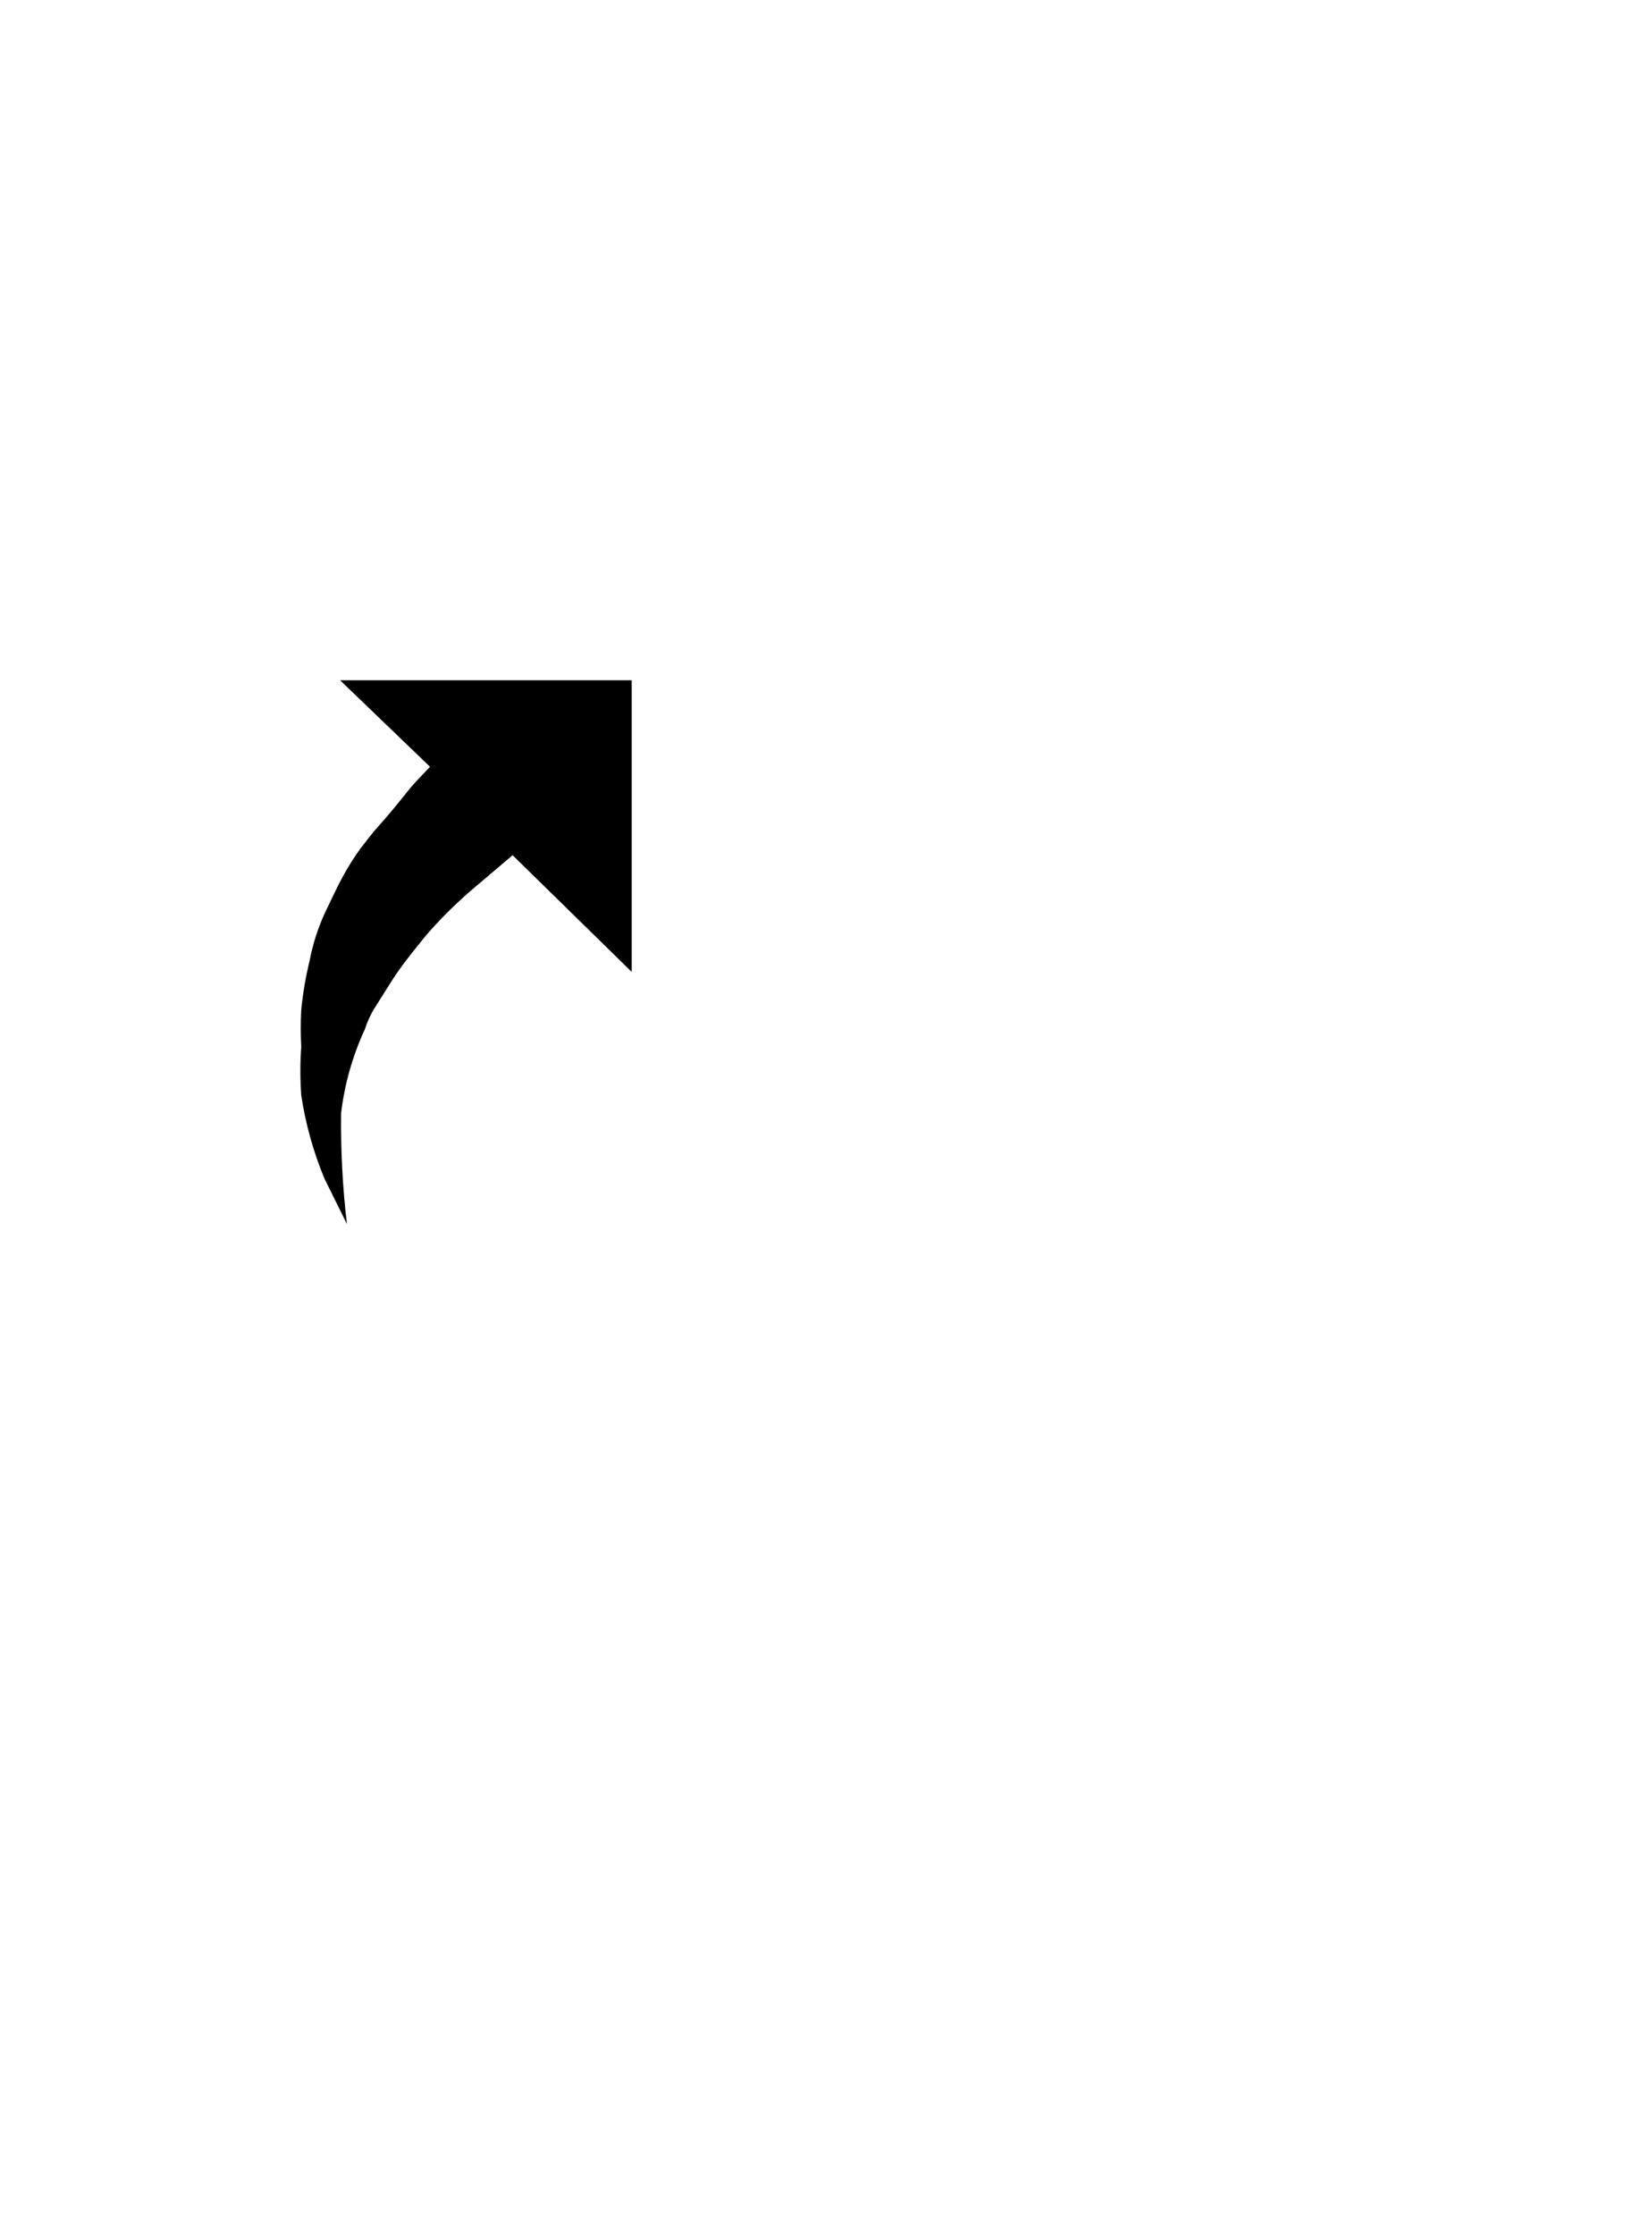 <svg height="46" viewBox="0 0 34 46" width="34" xmlns="http://www.w3.org/2000/svg" xmlns:xlink="http://www.w3.org/1999/xlink"><filter id="a" height="172%" width="208%" x="-54%" y="-36%"><feOffset dx="0" dy="1" in="SourceAlpha" result="shadowOffsetOuter1"/><feGaussianBlur in="shadowOffsetOuter1" result="shadowBlurOuter1" stdDeviation=".9"/><feColorMatrix in="shadowBlurOuter1" result="shadowMatrixOuter1" type="matrix" values="0 0 0 0 0   0 0 0 0 0   0 0 0 0 0  0 0 0 0.65 0"/><feMerge><feMergeNode in="shadowMatrixOuter1"/><feMergeNode in="SourceGraphic"/></feMerge></filter><g fill="none" filter="url(#a)" transform="translate(4 12)"><path d="m10 0h-9.8l3.29 3.2-.57.63c-.365.485-.699.993-1 1.52-.293.641-.518 1.312-.67 2-.057.709-.057 1.421 0 2.13.037.556.138 1.107.3 1.64.151.485.362.949.63 1.38.28.438.616.838 1 1.19.685.468 1.408.879 2.16 1.23-.374-.549-.689-1.135-.94-1.75-.126-.504-.219-1.015-.28-1.53-.051-.528-.071-1.059-.06-1.59.02-.383.084-.762.19-1.13.163-.471.399-.913.7-1.31.238-.328.505-.632.8-.91.268-.261.552-.505.85-.73l3.4 3.23z" fill="#fff"/><path d="m9 7v-6h-6l1.85 1.78c-.14.15-.33.34-.44.48-.28.35-.44.54-.61.73s-.26.32-.38.47c-.132.182-.252.373-.36.57-.11.2-.23.46-.37.75-.147.319-.254.655-.32 1-.08.329-.136.663-.17 1-.014.253-.014.507 0 .76-.024.333-.024.667 0 1 .089.591.25 1.169.48 1.72l.46.93c-.089-.757-.129-1.518-.12-2.28.071-.599.237-1.183.49-1.73.047-.147.111-.288.19-.42l.36-.57c.21-.34.65-.87.76-1 .291-.329.605-.636.94-.92l.79-.67z" fill="#000"/></g></svg>